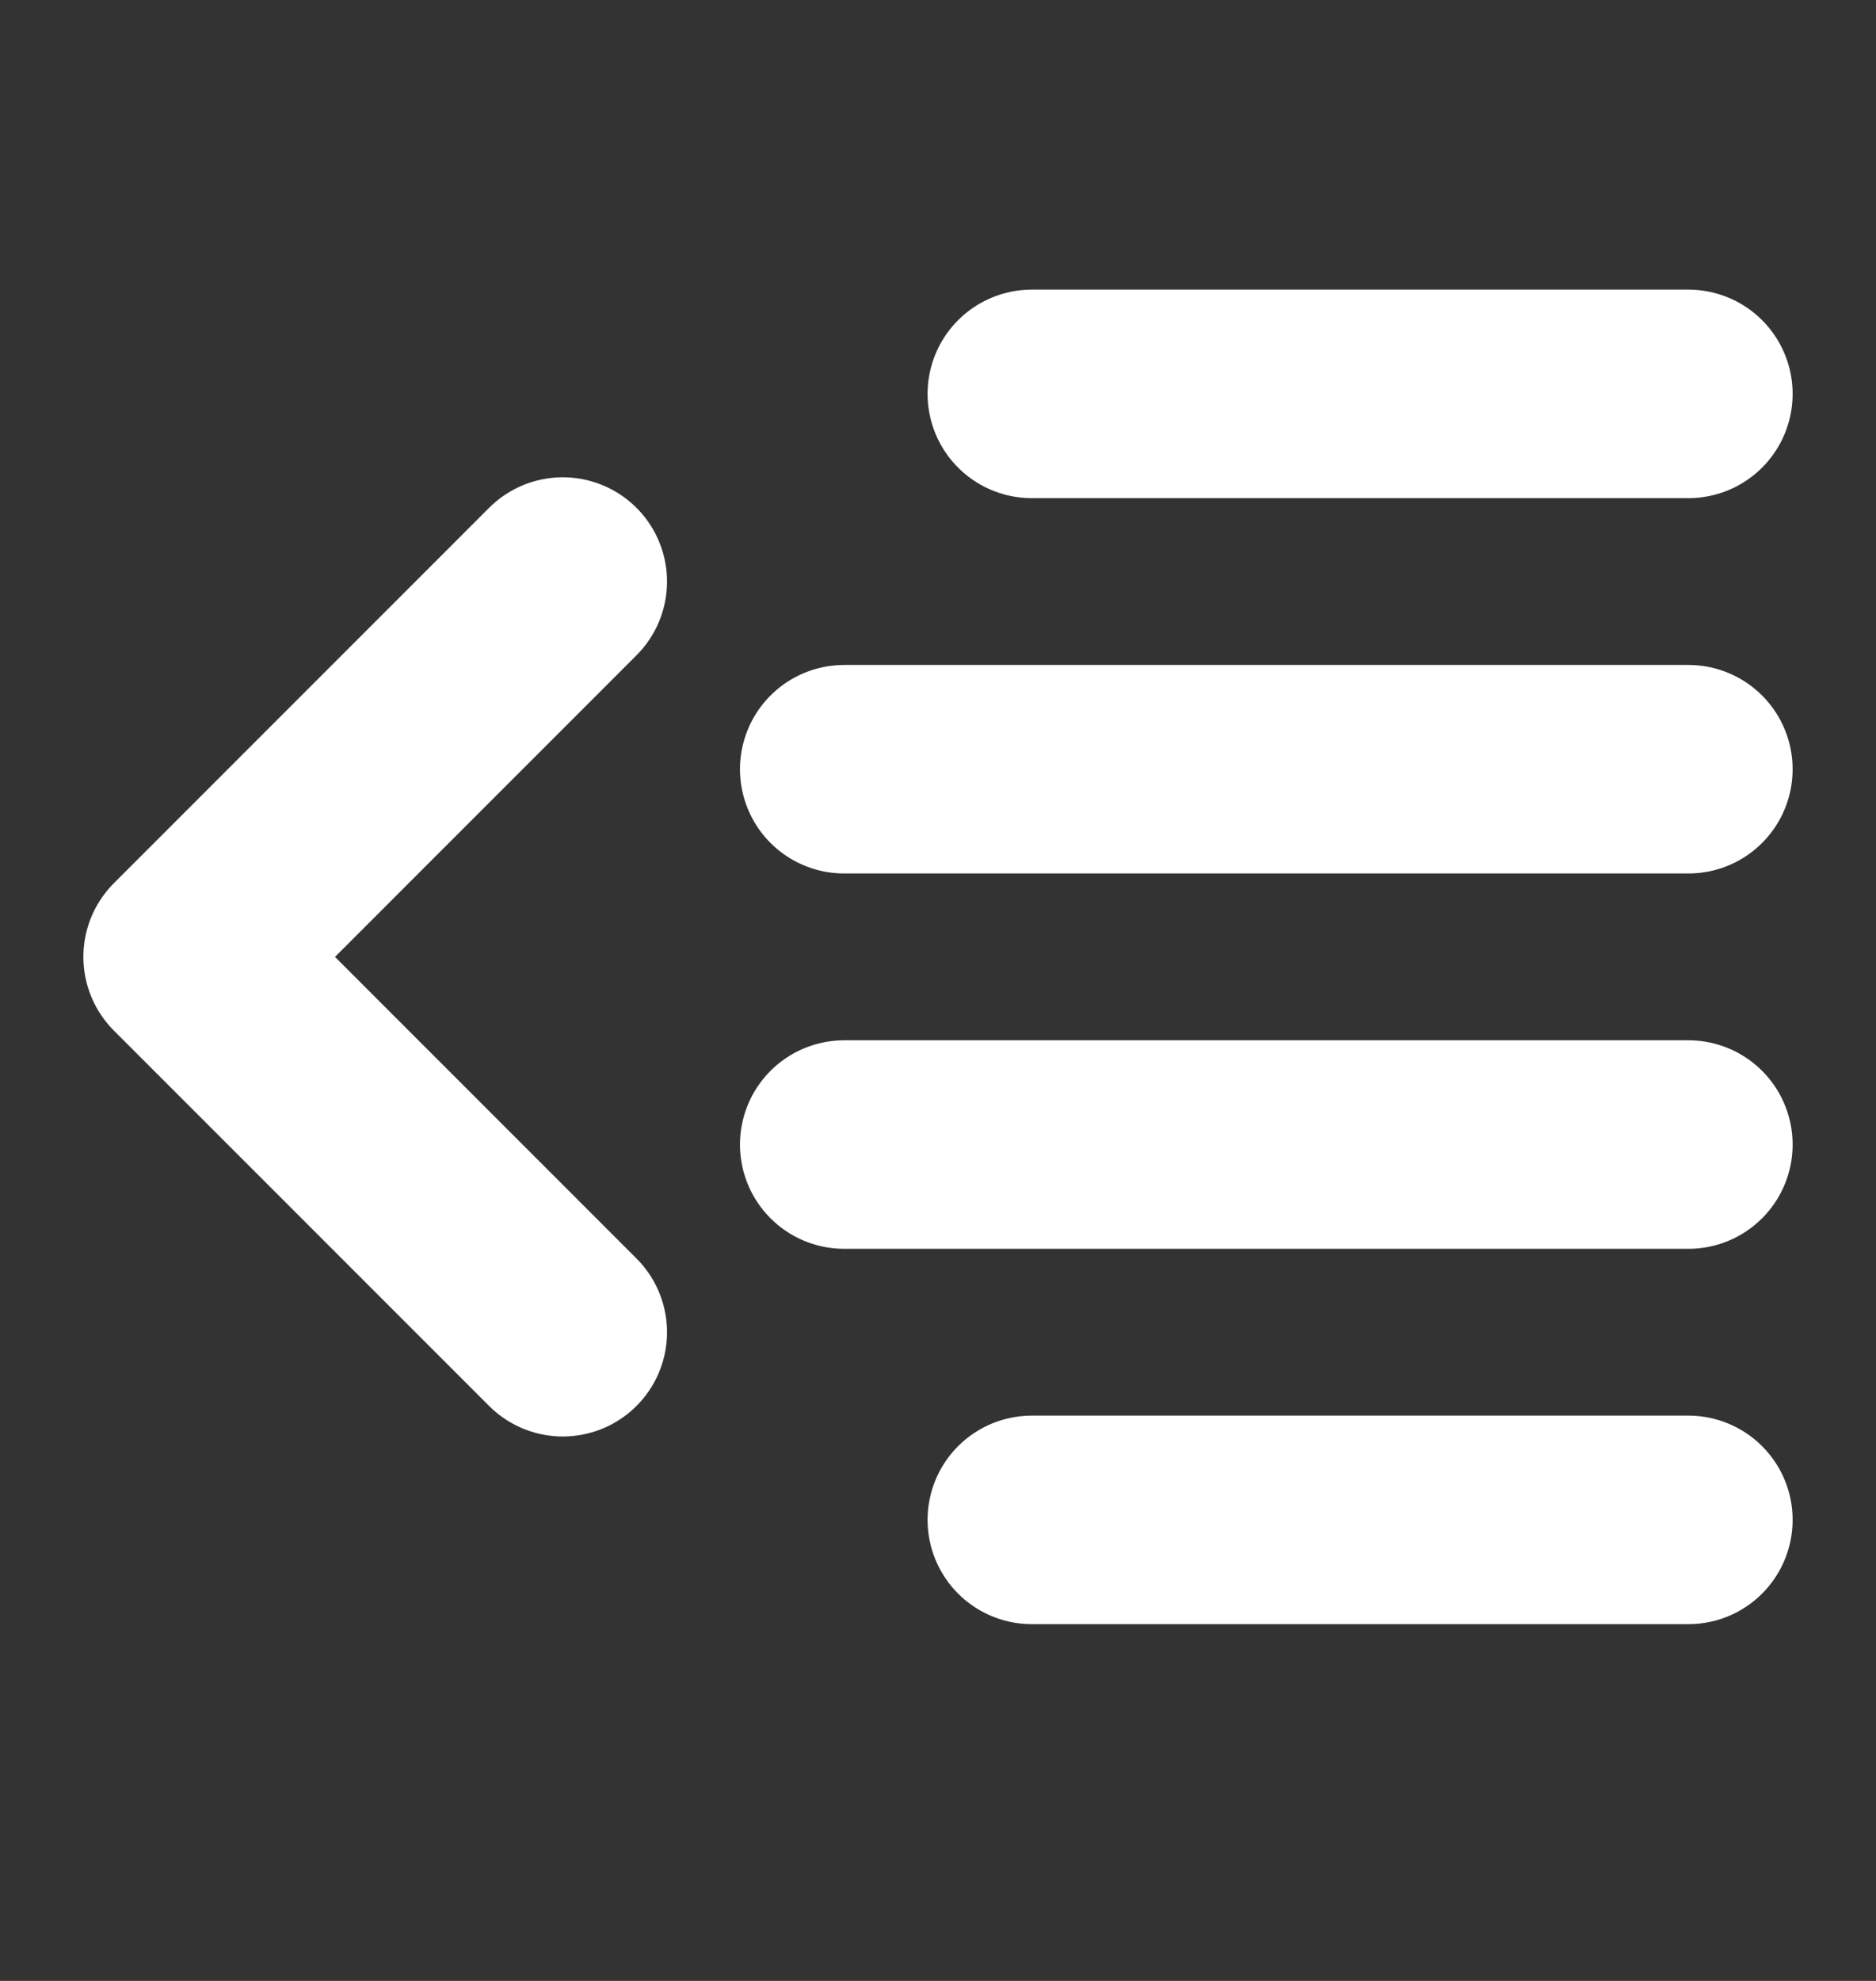<svg width="18" height="19" viewBox="0 0 18 19" fill="none" xmlns="http://www.w3.org/2000/svg">
<rect x="0" y="0" width="18" height="19" fill="#333333" stroke="none"/>
<path d="M16.2 3.778H9.9M16.2 7.378H8.1M16.2 14.578H9.9M5.4 5.578L1.8 9.178L5.4 12.778M16.2 10.978H8.1" stroke="white" stroke-width="2" stroke-linecap="round" stroke-linejoin="round"/>
</svg>
